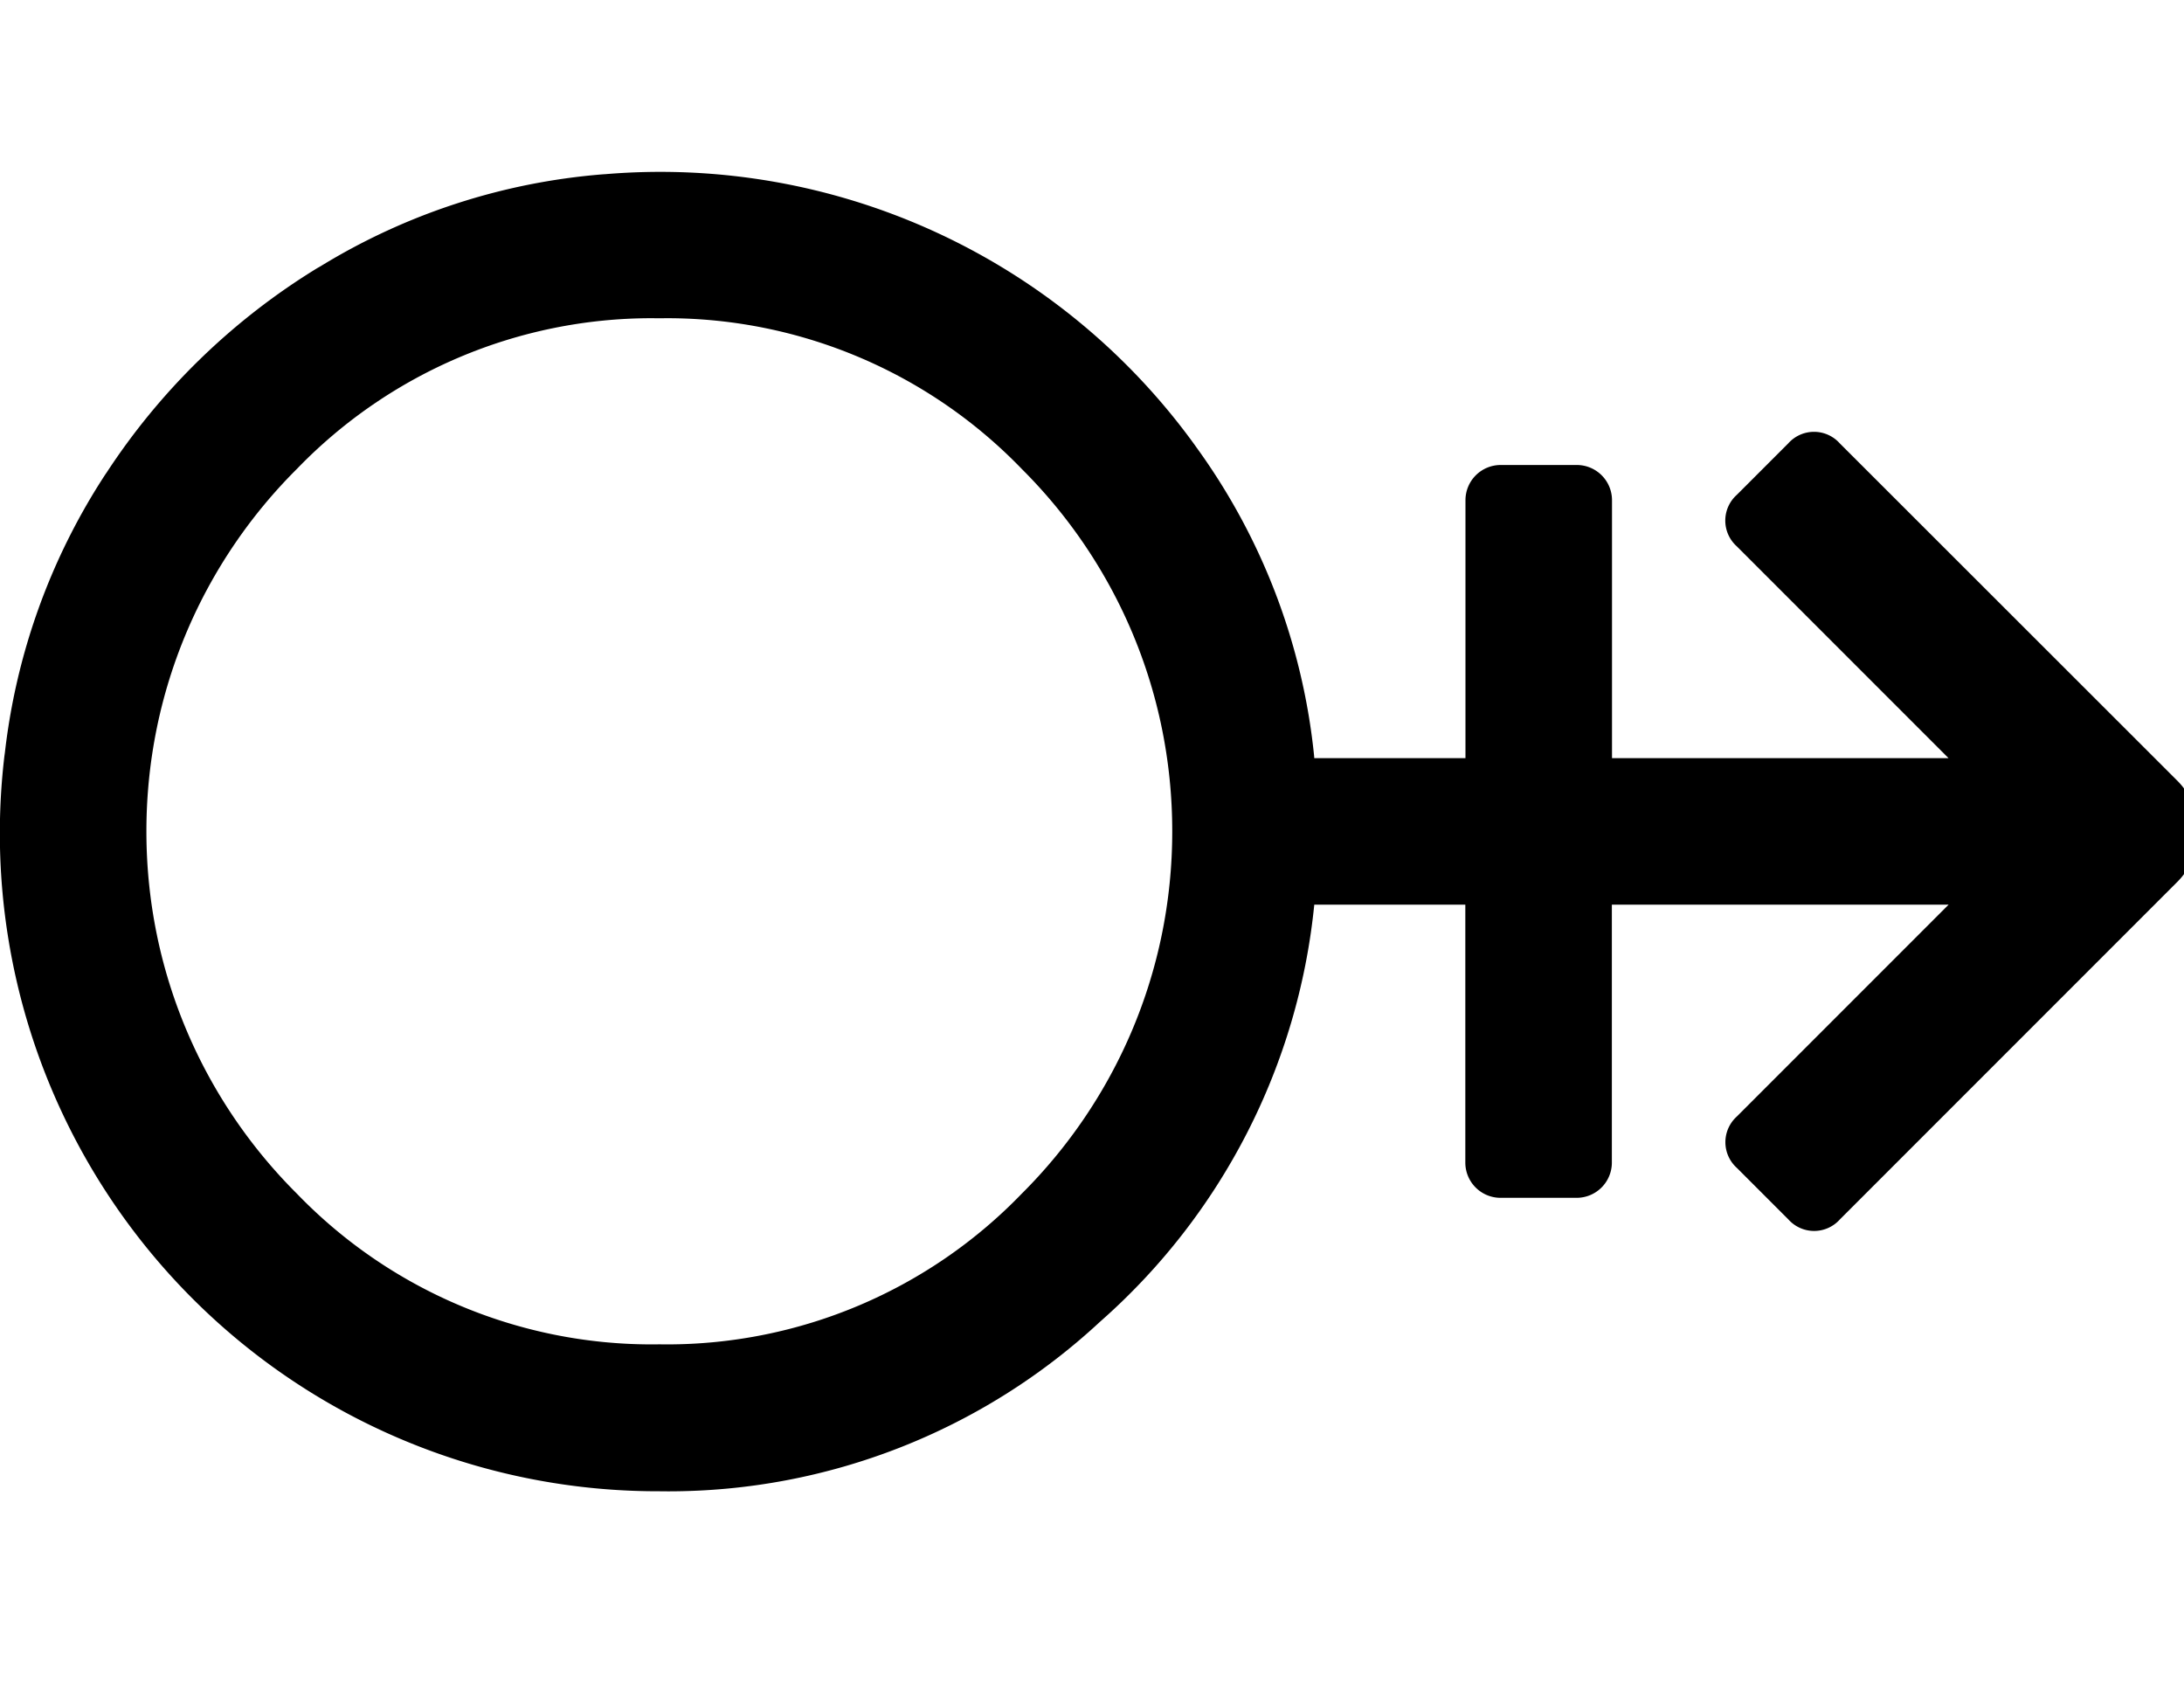 <svg xmlns="http://www.w3.org/2000/svg" width="3em" height="2.33em" viewBox="0 0 31 24"><path fill="currentColor" d="M30.892 11.027a1.017 1.017 0 0 1 0 1.462l-4.777 4.777a.49.49 0 0 1-.73 0l-.731-.731a.49.49 0 0 1-.001-.73l3.006-3.006h-4.78v3.66a.5.5 0 0 1-.5.5h-.021h.001h-1.06a.5.5 0 0 1-.5-.5v-.021v.001v-3.64h-2.144a9.08 9.08 0 0 1-3.037 5.915l-.01.009a9 9 0 0 1-6.13 2.401l-.125-.001h.006h-.024A9.336 9.336 0 0 1 .068 10.645l-.004.045a9.1 9.1 0 0 1 1.45-4.025l-.021.034a9.5 9.5 0 0 1 3.014-2.935l.041-.023a9.05 9.05 0 0 1 4.014-1.306l.033-.002a9.36 9.36 0 0 1 8.367 3.848l.019.027a9 9 0 0 1 1.671 4.373l.003.039h2.146V7.06a.5.5 0 0 1 .5-.5h.021h-.001h1.06a.5.5 0 0 1 .5.5v.021v-.001v3.64h4.777l-3.006-3.006a.49.49 0 0 1 0-.73l.731-.731a.49.49 0 0 1 .73-.001zM9.359 19.038l.102.001a7 7 0 0 0 5.039-2.136l.002-.002c1.32-1.314 2.137-3.133 2.137-5.143s-.817-3.829-2.137-5.143a7 7 0 0 0-5.041-2.138l-.108.001h.005l-.102-.001a7 7 0 0 0-5.039 2.136l-.002.002c-1.32 1.314-2.137 3.133-2.137 5.143s.817 3.829 2.137 5.143a7 7 0 0 0 5.041 2.138l.108-.001z"/></svg>
